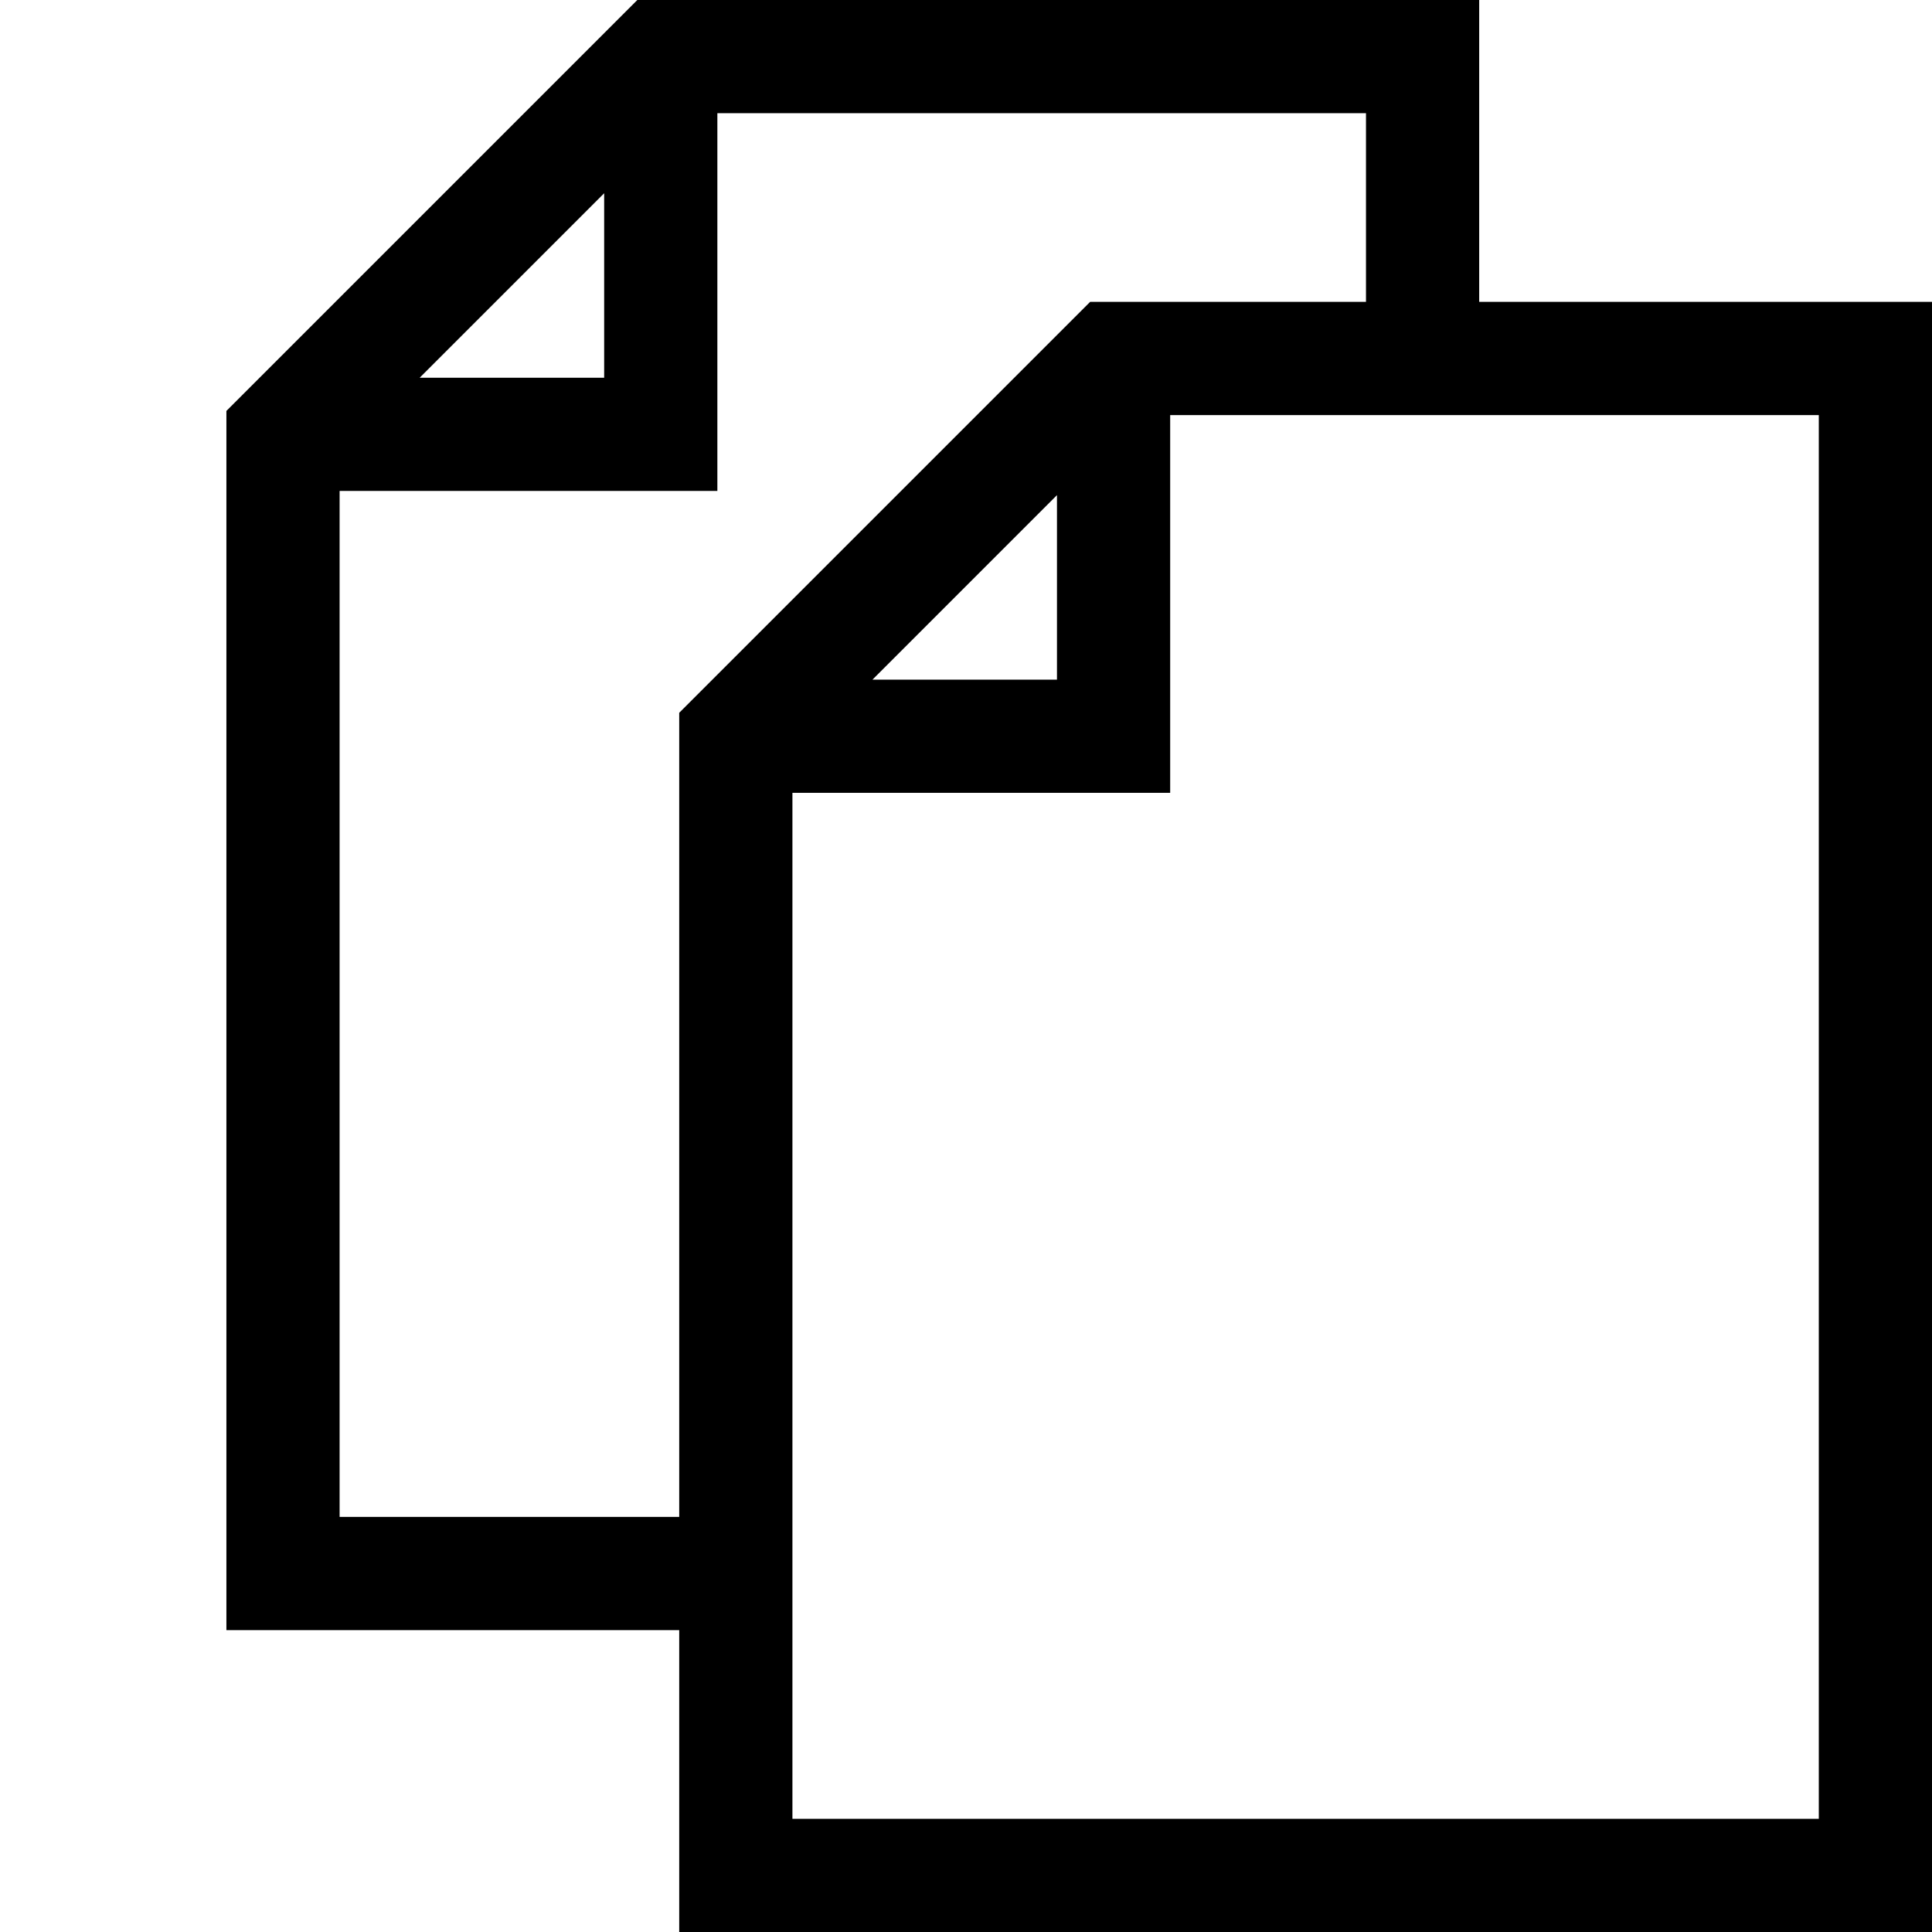 <?xml version="1.0"?>
<svg xmlns="http://www.w3.org/2000/svg" height="512px" viewBox="-30 0 512 512" width="512px" class=""><g transform="matrix(-1 0 0 1 482 0)"><path d="m452 108.898-108.898-108.898h-223.102v80h-120v432h332v-80h120zm-100.109-57.684 48.895 48.895h-48.895zm-321.891 430.785v-372h171.891v100.109h100.109v271.891zm201.891-350.785 48.895 48.895h-48.895zm100.109 270.785v-213.102l-108.898-108.898h-73.102v-50h171.891v100.109h100.109v271.891zm0 0" data-original="#000000" class="active-path" fill="#000000"/></g> </svg>
